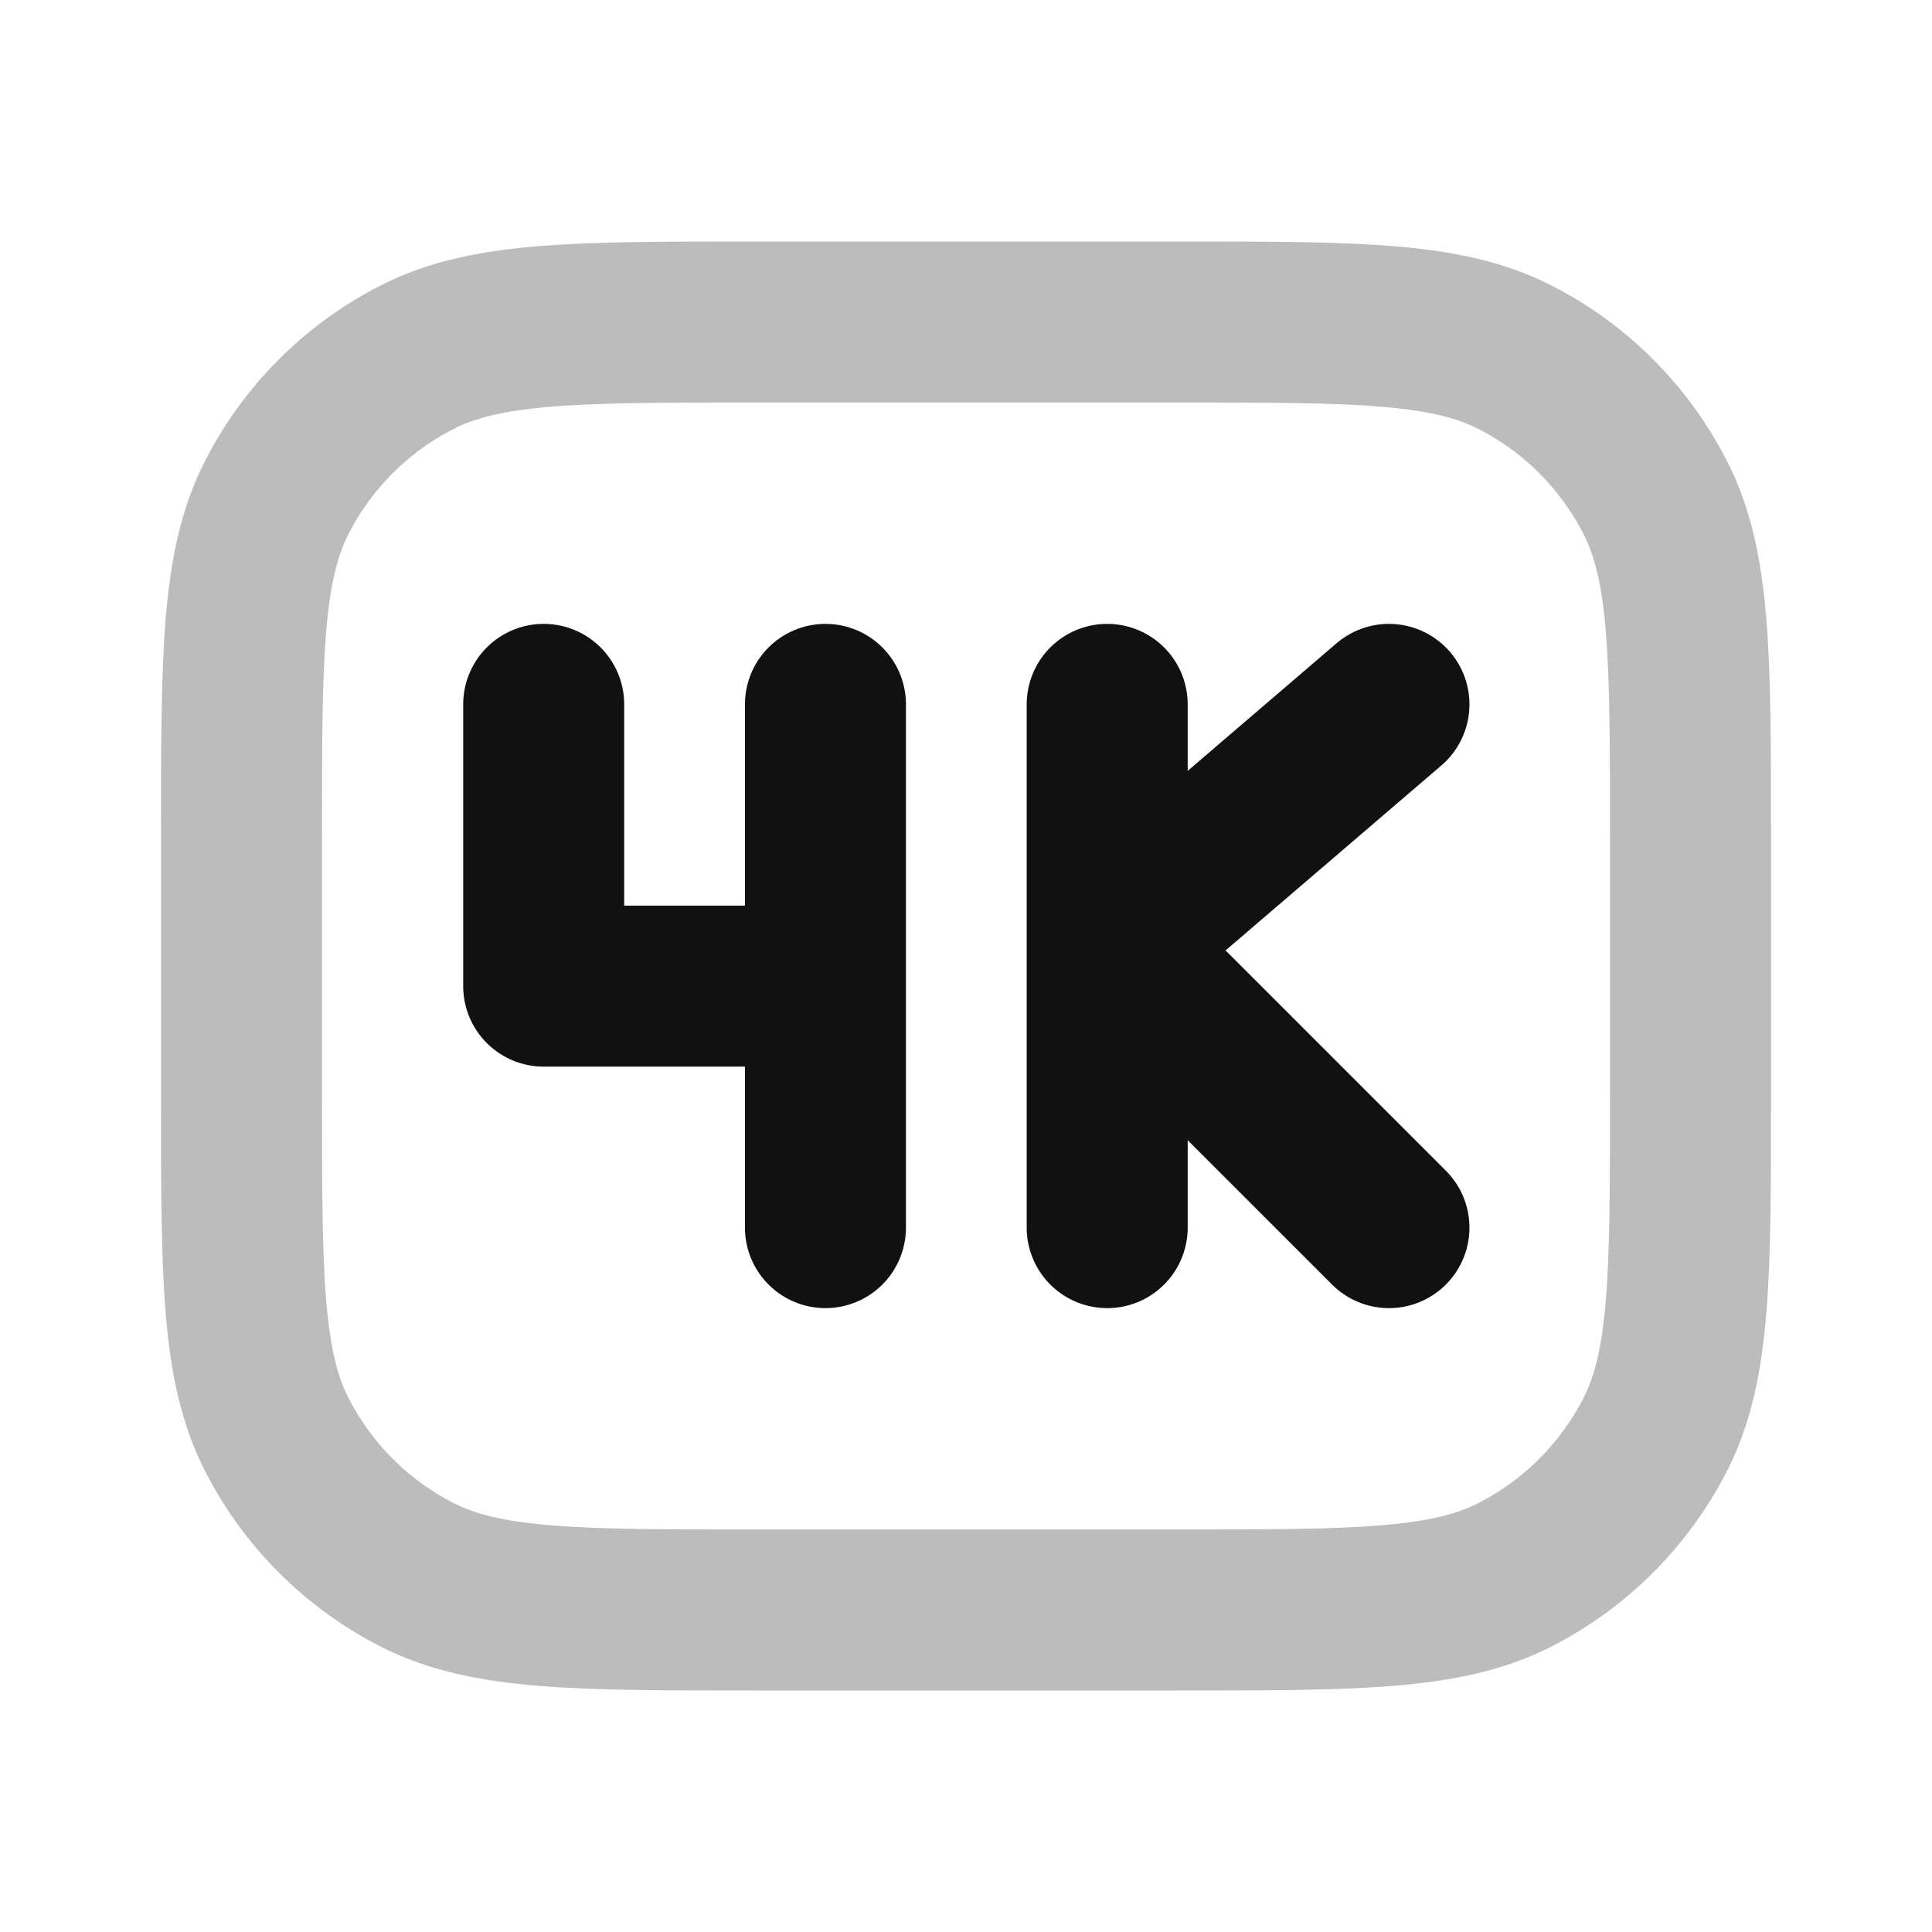 <svg width="24" height="24" viewBox="0 0 24 24" fill="none" xmlns="http://www.w3.org/2000/svg">
<path opacity="0.28" d="M14.6 4H9.4C7.16 4 6.04 4 5.184 4.436C4.431 4.819 3.819 5.431 3.436 6.184C3 7.04 3 8.16 3 10.4V13.6C3 15.84 3 16.96 3.436 17.816C3.819 18.569 4.431 19.18 5.184 19.564C6.04 20 7.16 20 9.4 20H14.6C16.84 20 17.96 20 18.816 19.564C19.569 19.18 20.18 18.569 20.564 17.816C21 16.96 21 15.84 21 13.6V10.4C21 8.16 21 7.04 20.564 6.184C20.18 5.431 19.569 4.819 18.816 4.436C17.96 4 16.84 4 14.6 4Z" stroke="#111111" stroke-width="2" stroke-linecap="round" stroke-linejoin="round"/>
<path d="M6.754 8.75V12.25H10.254M10.254 12.25V8.75M10.254 12.25V15.25M13.754 11.75V8.75M13.754 11.75V15.25M13.754 11.75L17.254 8.75M13.754 11.75L17.254 15.25" stroke="#111111" stroke-width="2" stroke-linecap="round" stroke-linejoin="round"/>
</svg>
